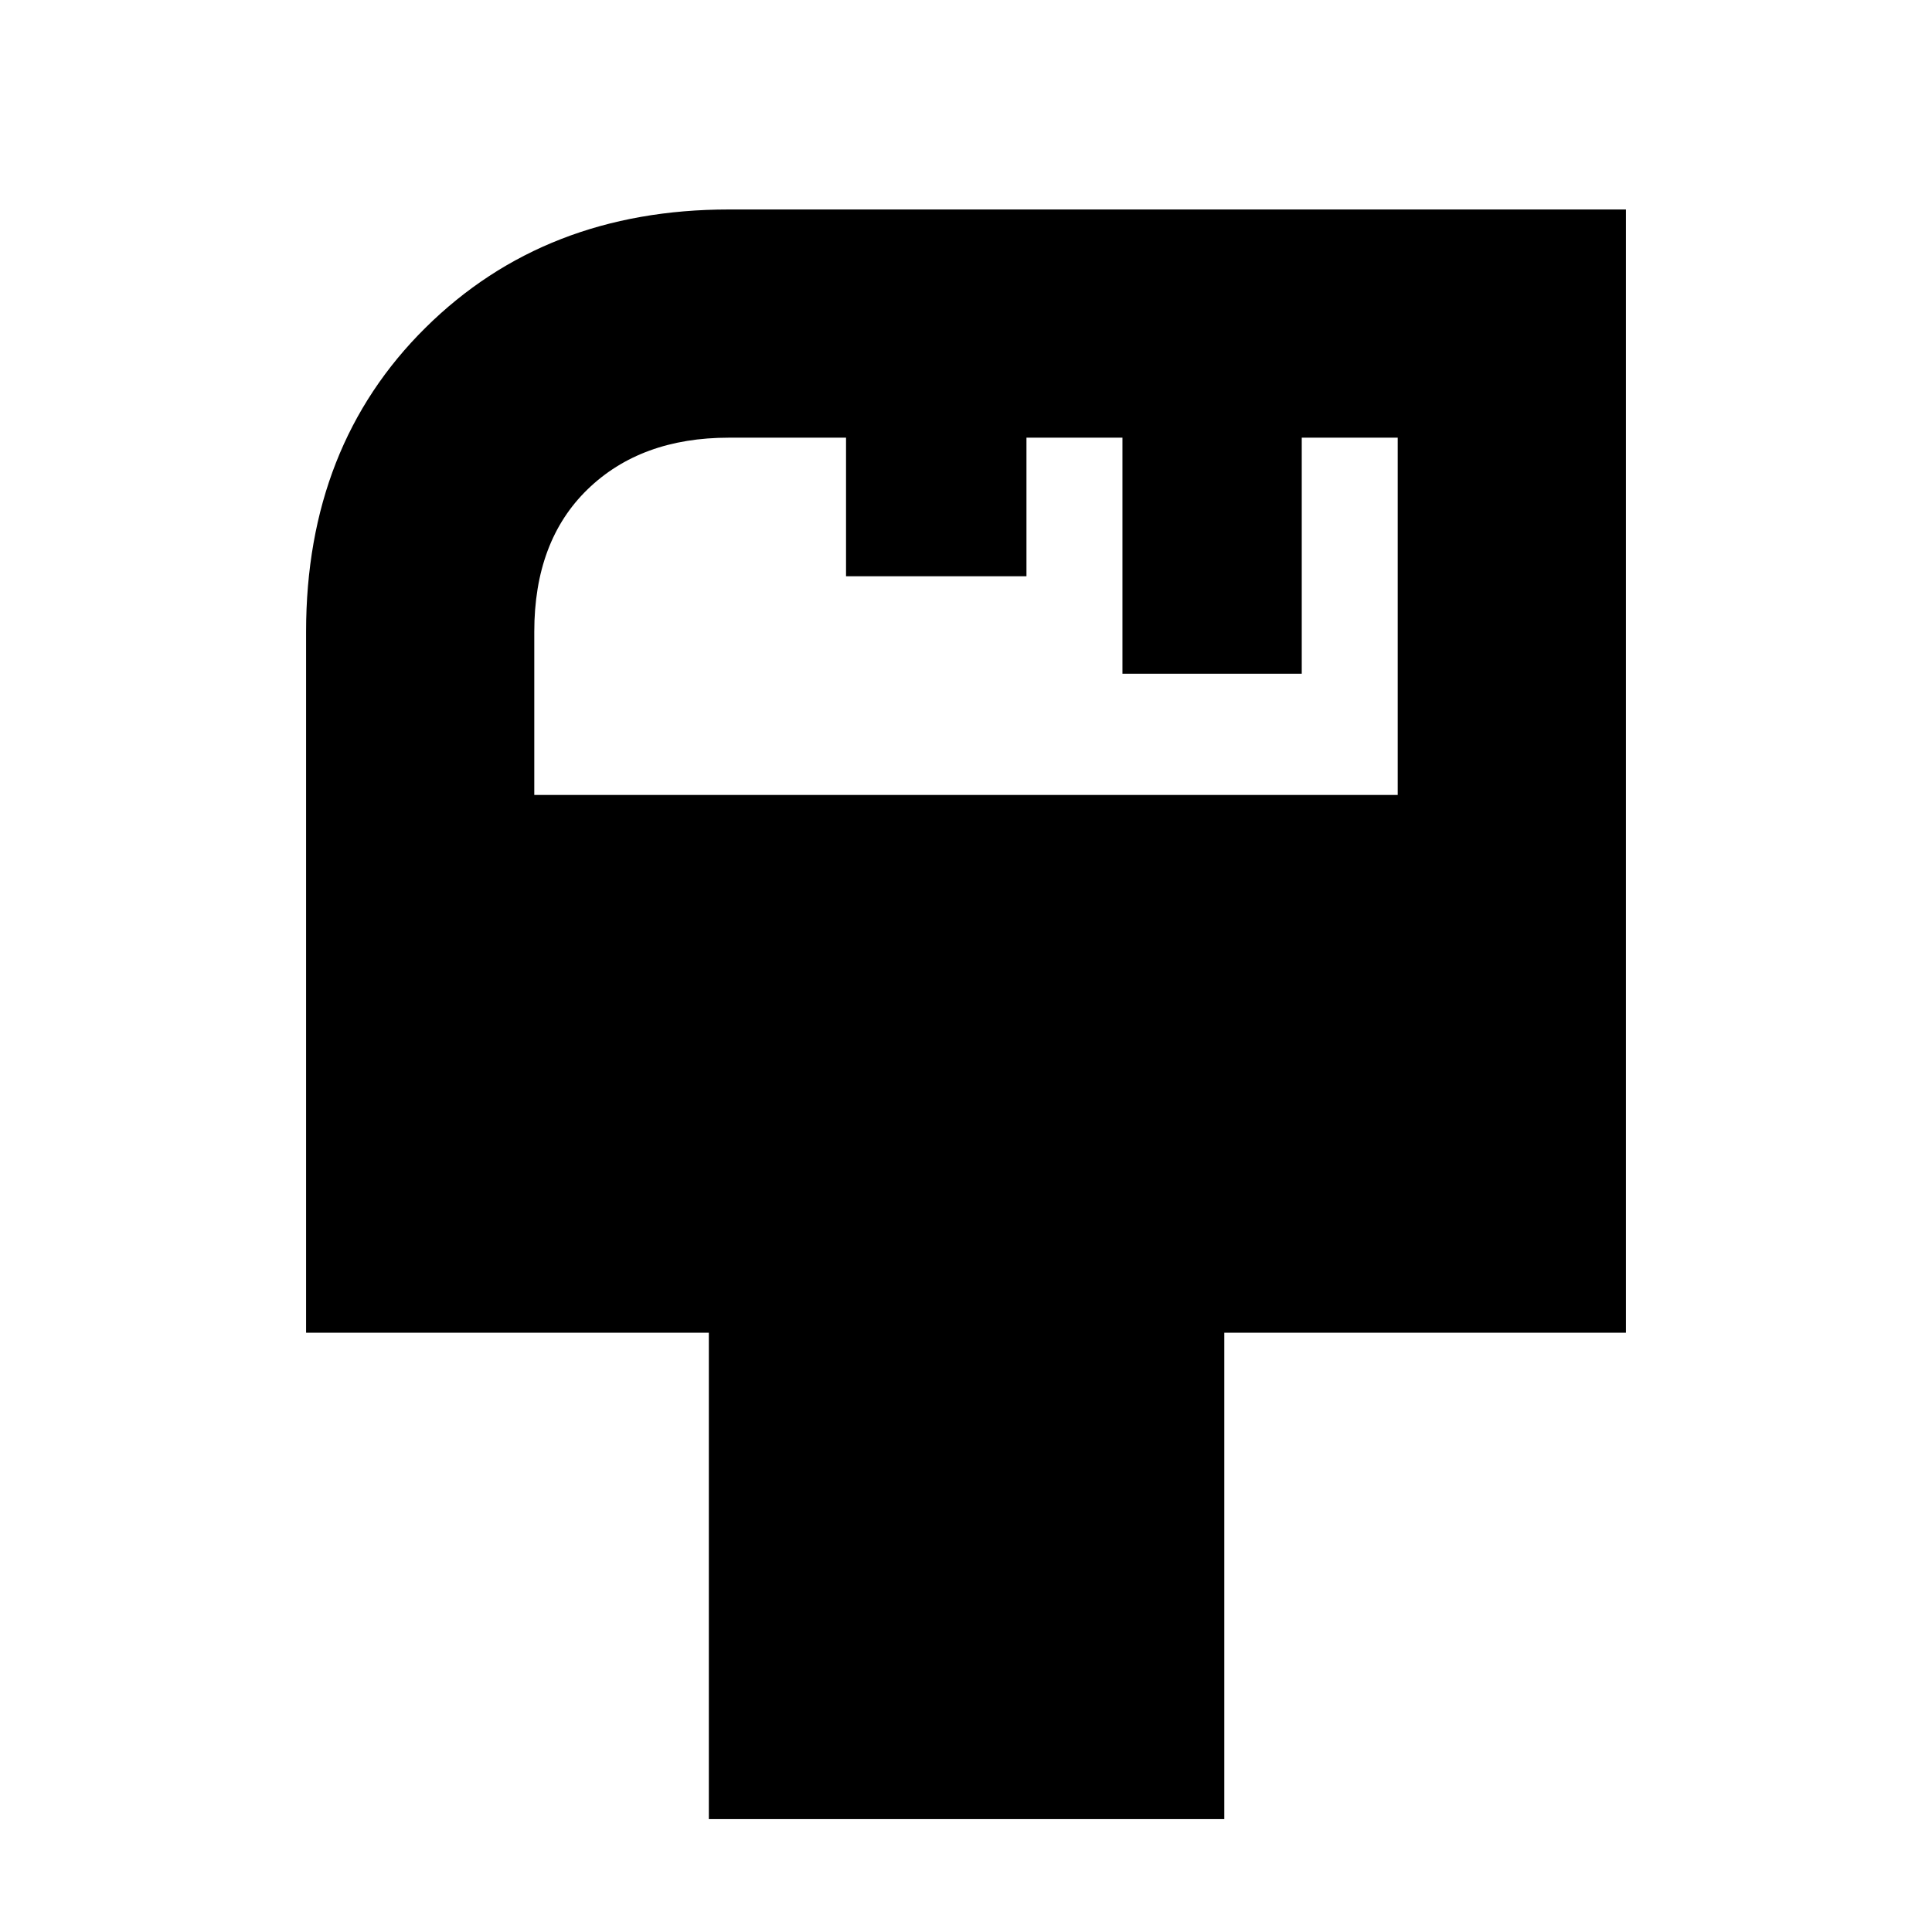 <svg xmlns="http://www.w3.org/2000/svg" height="20" viewBox="0 -960 960 960" width="20"><path d="M352.22-56.09v-241.69H152.09v-348.31q0-92.37 59.37-151.1 59.37-58.72 150.72-58.72h445.73v558.13H608.35v241.69H352.22ZM265.48-565h429.04v-177.52h-47.69v117.3h-89.09v-117.3h-47.7v68.87h-89.65v-68.87h-58.21q-43.75 0-70.23 25.69-26.47 25.69-26.47 70.74V-565Z"/></svg>